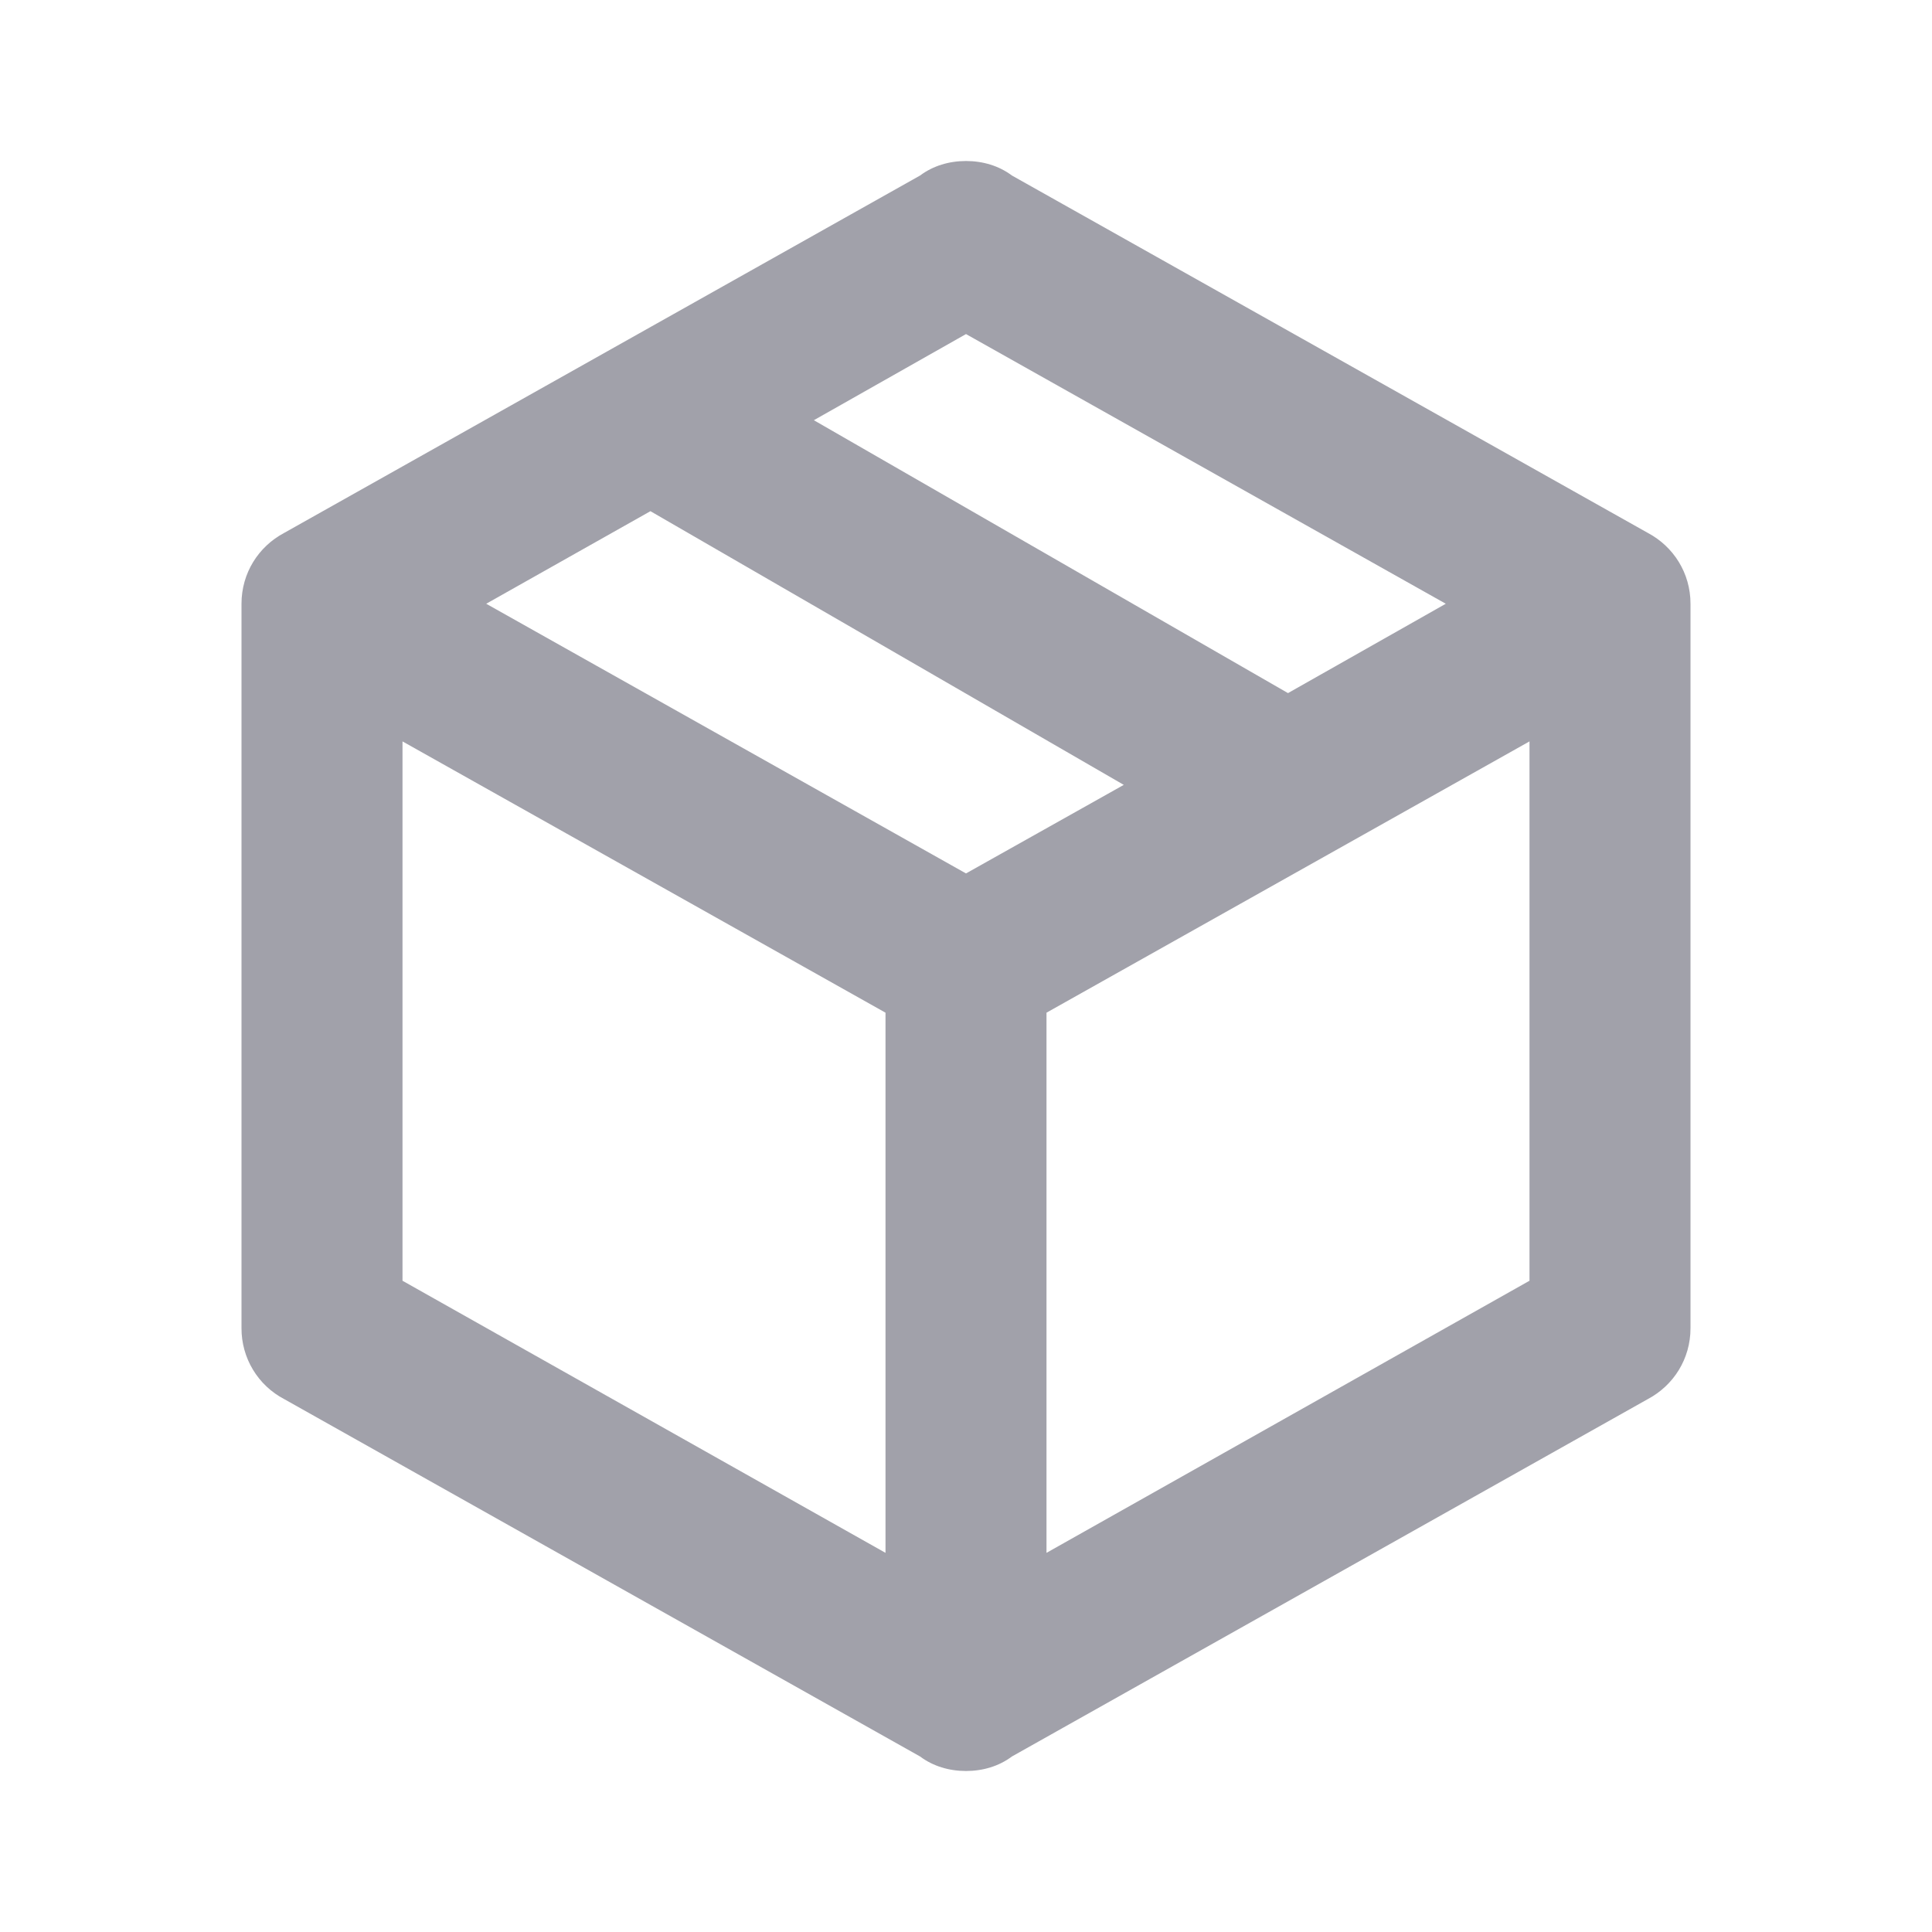 <svg width="128" height="128" viewBox="0 0 128 128" fill="none" xmlns="http://www.w3.org/2000/svg">
<path d="M112 88C112 90.027 110.88 91.787 109.173 92.693L67.04 116.373C66.187 117.013 65.12 117.333 64 117.333C62.88 117.333 61.813 117.013 60.96 116.373L18.827 92.693C17.971 92.245 17.255 91.57 16.757 90.742C16.259 89.915 15.997 88.966 16 88V40C16 37.973 17.12 36.213 18.827 35.307L60.96 11.627C61.813 10.987 62.88 10.667 64 10.667C65.12 10.667 66.187 10.987 67.04 11.627L109.173 35.307C110.88 36.213 112 37.973 112 40V88ZM64 22.133L53.92 27.84L85.333 45.92L95.787 40L64 22.133ZM32.213 40L64 57.867L74.453 52L43.093 33.867L32.213 40ZM26.667 84.853L58.667 102.88V67.093L26.667 49.12V84.853ZM101.333 84.853V49.12L69.333 67.093V102.88L101.333 84.853Z" fill="#A1A1AA"/>
</svg>
